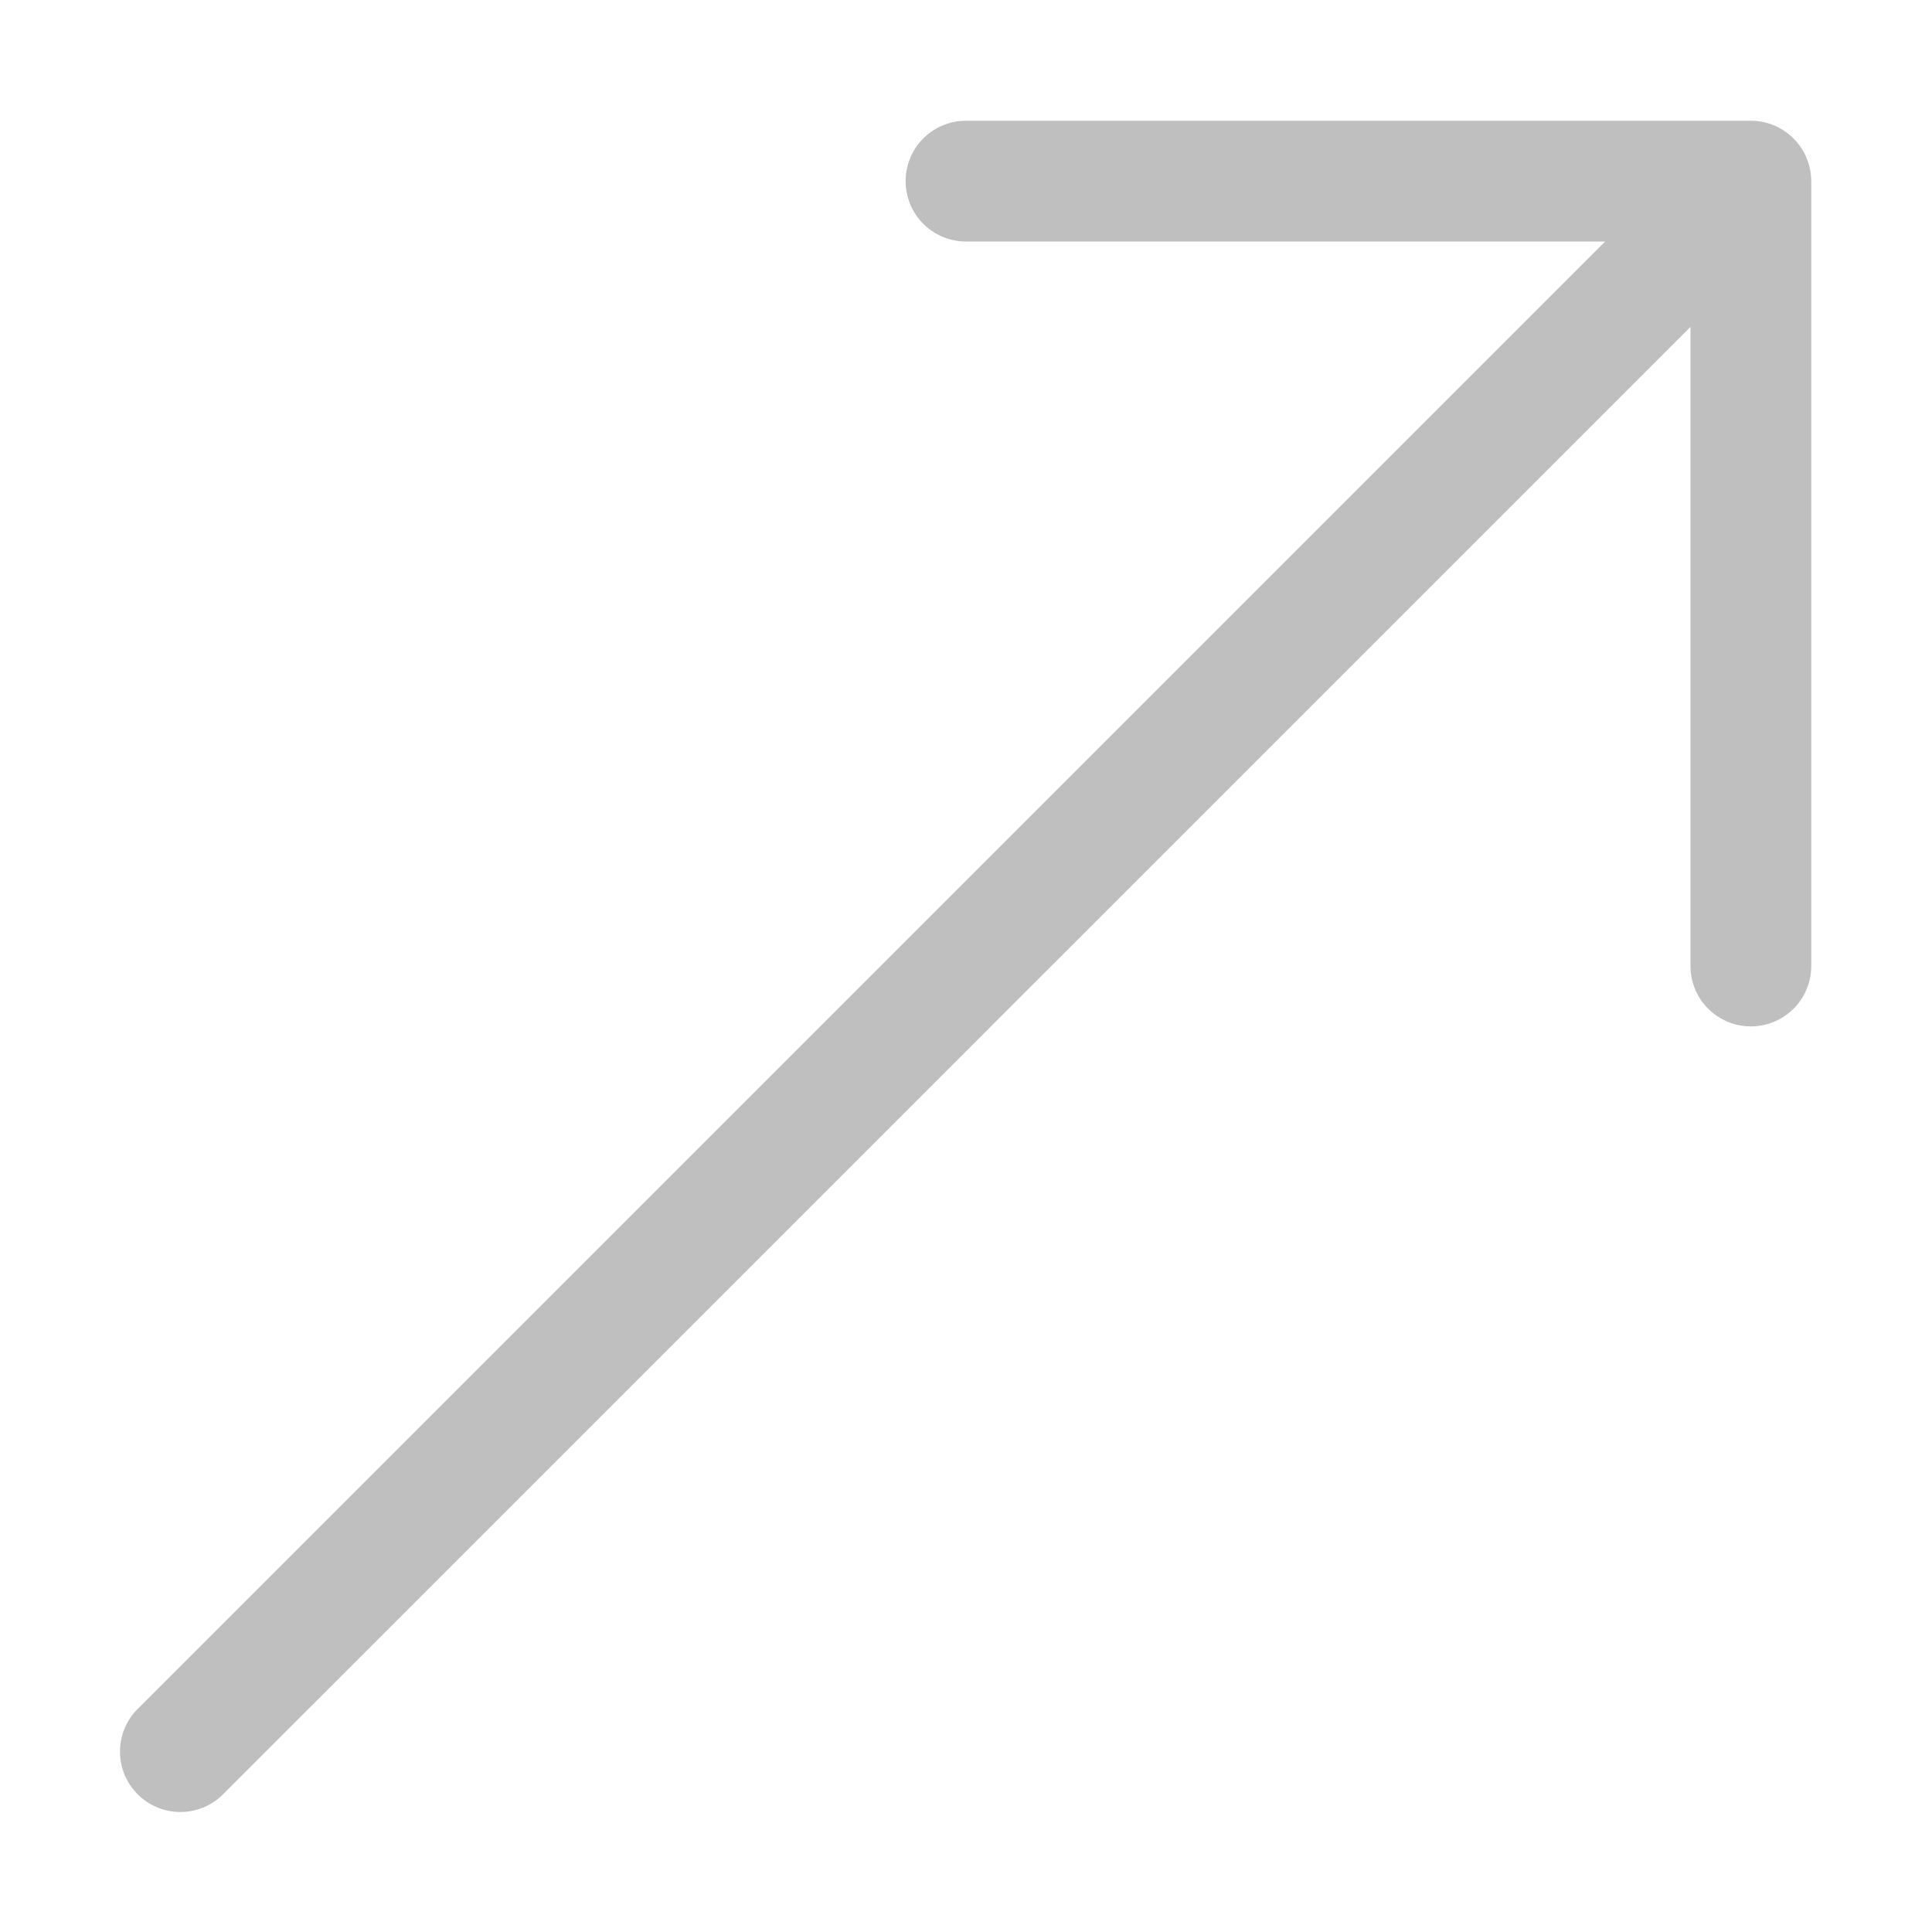 <!-- icon666.com - MILLIONS vector ICONS FREE --><svg viewBox="0 0 32 32" xmlns="http://www.w3.org/2000/svg"><g id="Layer_27" data-name="Layer 27"><path d="m29.923 2.618a1 1 0 0 0 -.923-.618h-13a1 1 0 0 0 0 2h10.586l-24.293 24.293a1 1 0 1 0 1.414 1.414l24.293-24.293v10.586a1 1 0 0 0 2 0v-13a1.01 1.01 0 0 0 -.077-.382z" fill="#000000" style="fill: rgb(191, 191, 191);"></path></g></svg>
